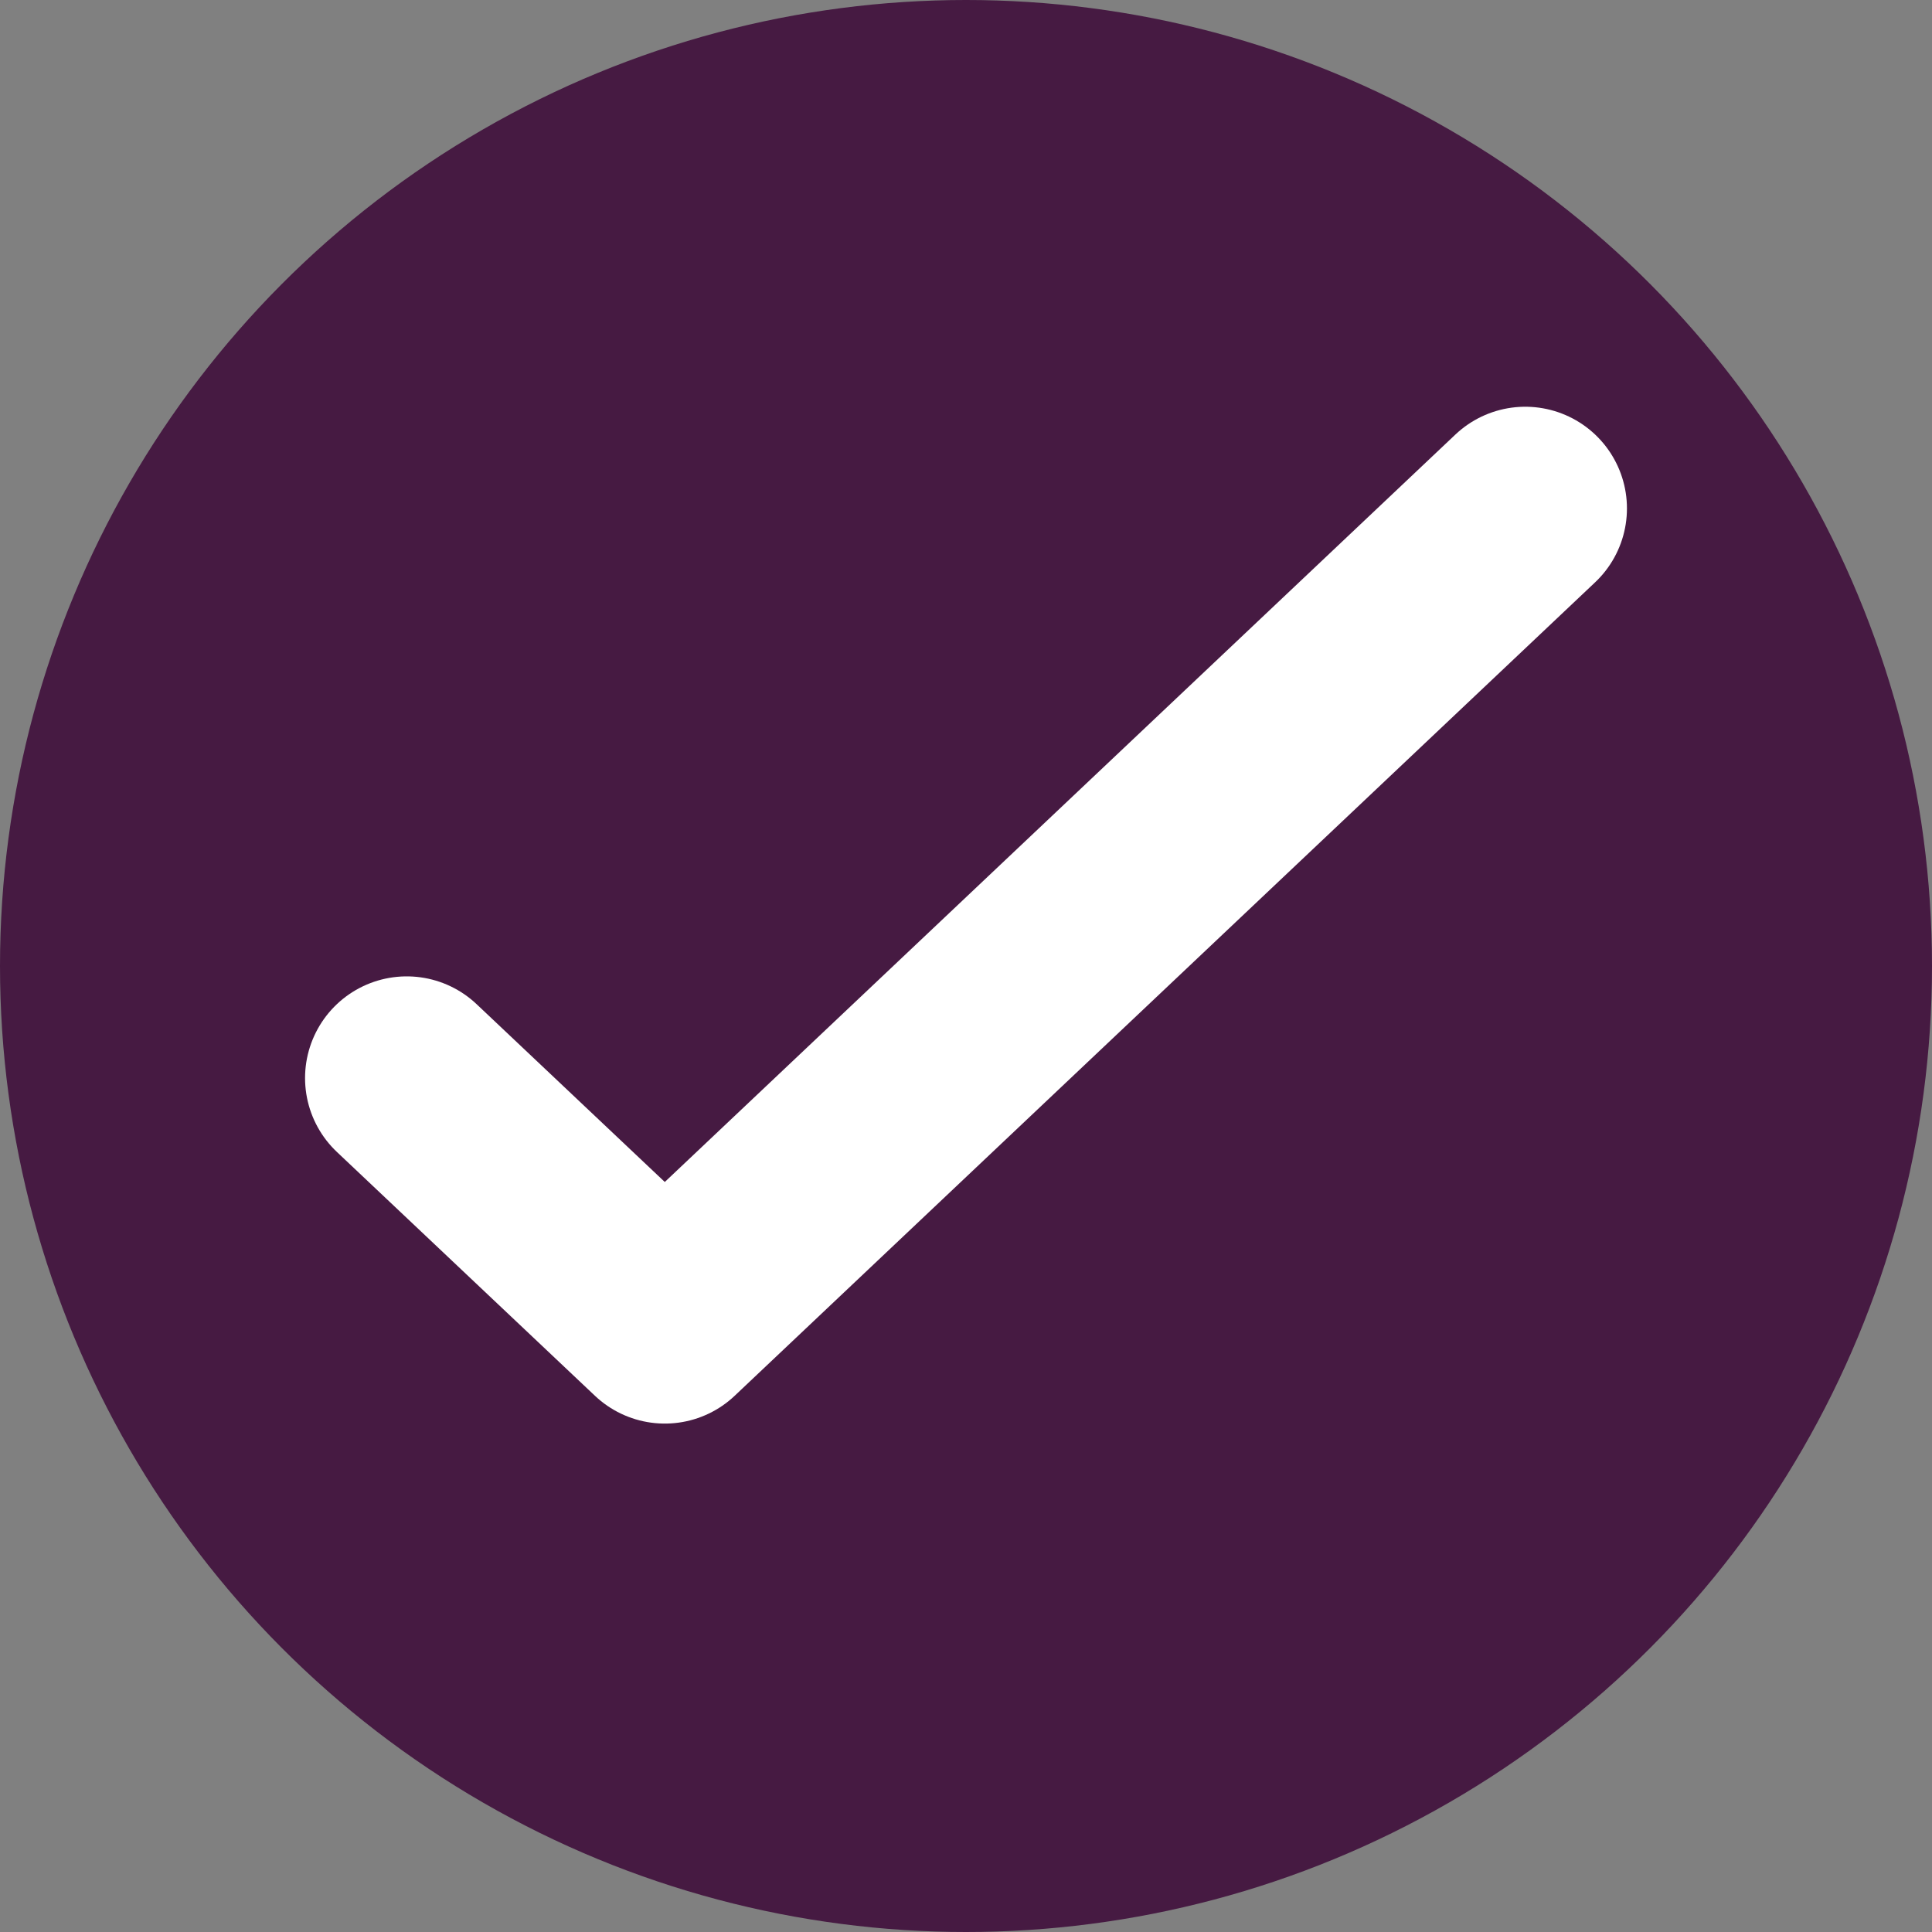 <svg width="19" height="19" viewBox="0 0 19 19" fill="none" xmlns="http://www.w3.org/2000/svg">
<rect x="0" y="0" width="19" height="19" fill="#808080" stroke="none"/>
<circle cx="9.5" cy="9.5" r="9.5" fill="#461A42"/>
<path d="M15 5L6.538 13L4 10.602" stroke="white" stroke-width="2" stroke-linecap="round" stroke-linejoin="round"/>
</svg>

